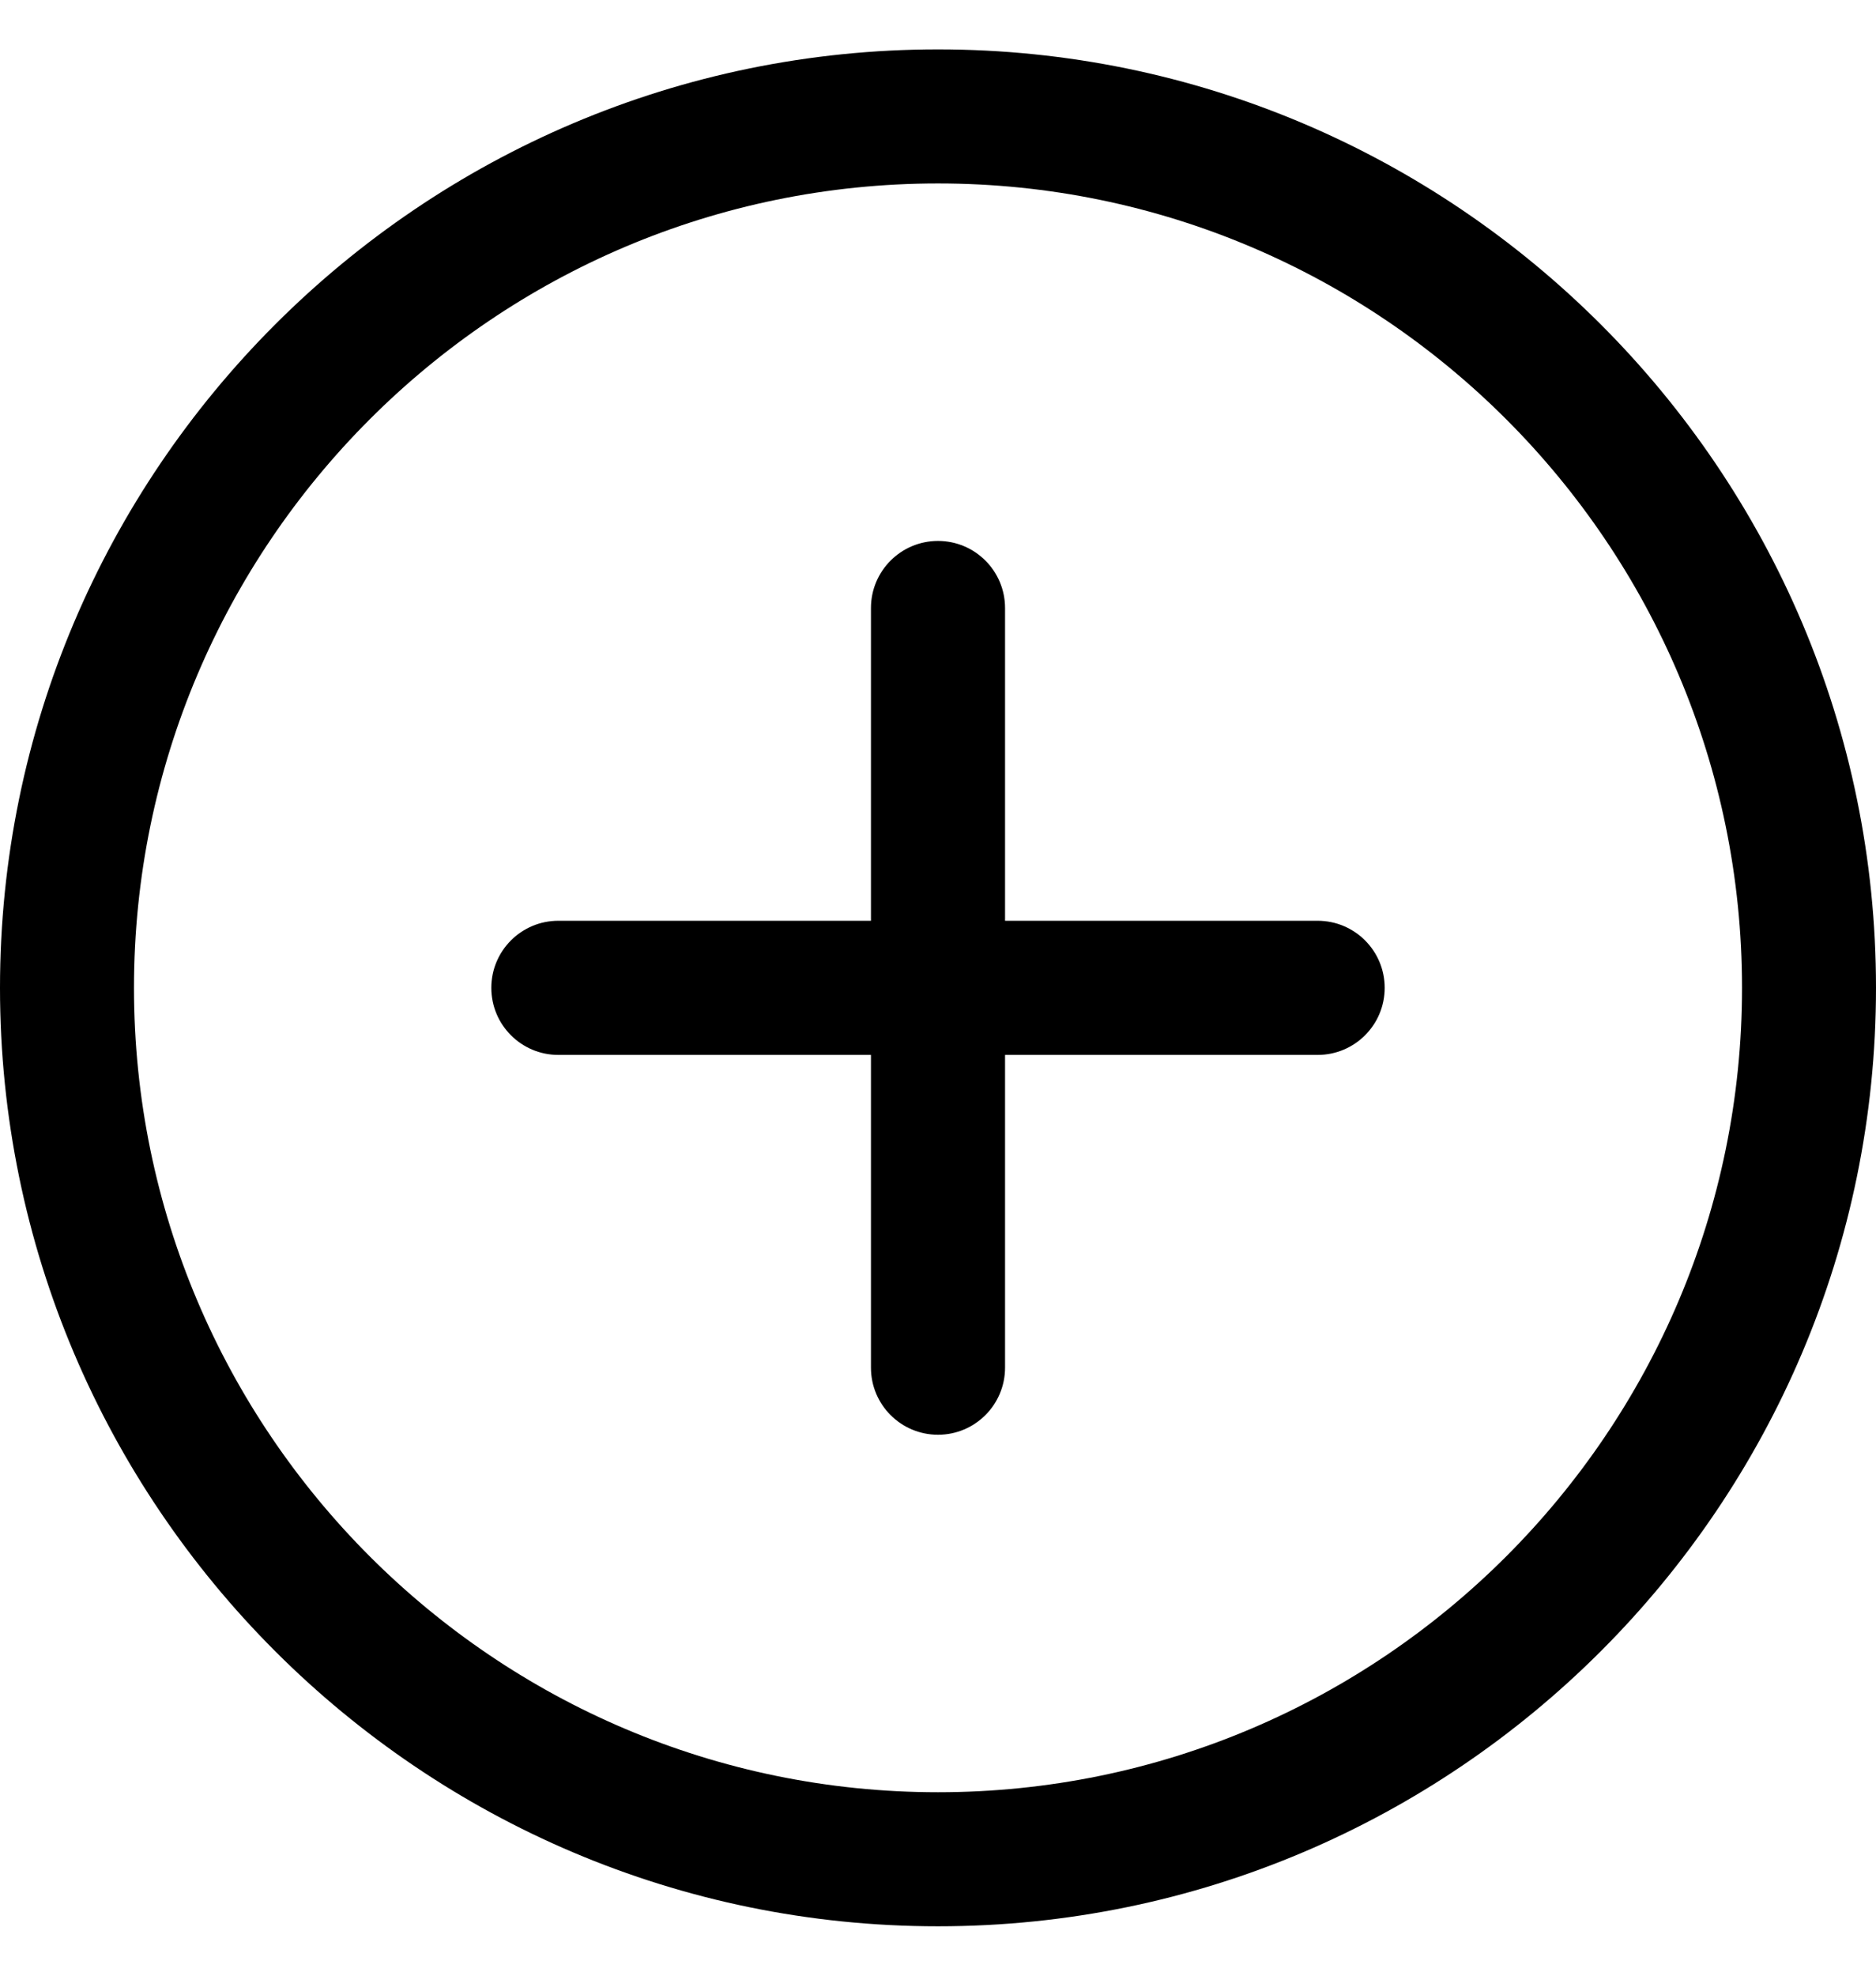 <svg xmlns="http://www.w3.org/2000/svg" width="19" height="20" viewBox="0 0 19 20">
    <g fill="none" fill-rule="evenodd">
        <g fill="#000" fill-rule="nonzero">
            <g>
                <path d="M9.5 0C4.262 0 0 4.262 0 9.5S4.262 19 9.5 19 19 14.738 19 9.5 14.738 0 9.5 0zm0 17.643c-4.49 0-8.143-3.653-8.143-8.143S5.01 1.357 9.5 1.357 17.643 5.01 17.643 9.5 13.99 17.643 9.5 17.643z" transform="translate(-128 -660) translate(128 660.5)"/>
                <path d="M9.5 4.976c-.375 0-.679.304-.679.679v7.69c0 .375.304.679.679.679.375 0 .679-.304.679-.679v-7.69c0-.375-.304-.679-.679-.679z" transform="translate(-128 -660) translate(128 660.5)"/>
                <path d="M13.345 8.821h-7.69c-.375 0-.679.304-.679.679 0 .375.304.679.679.679h7.69c.375 0 .679-.304.679-.679 0-.375-.304-.679-.679-.679z" transform="translate(-128 -660) translate(128 660.5)"/>
            </g>
        </g>
    </g>
</svg>
